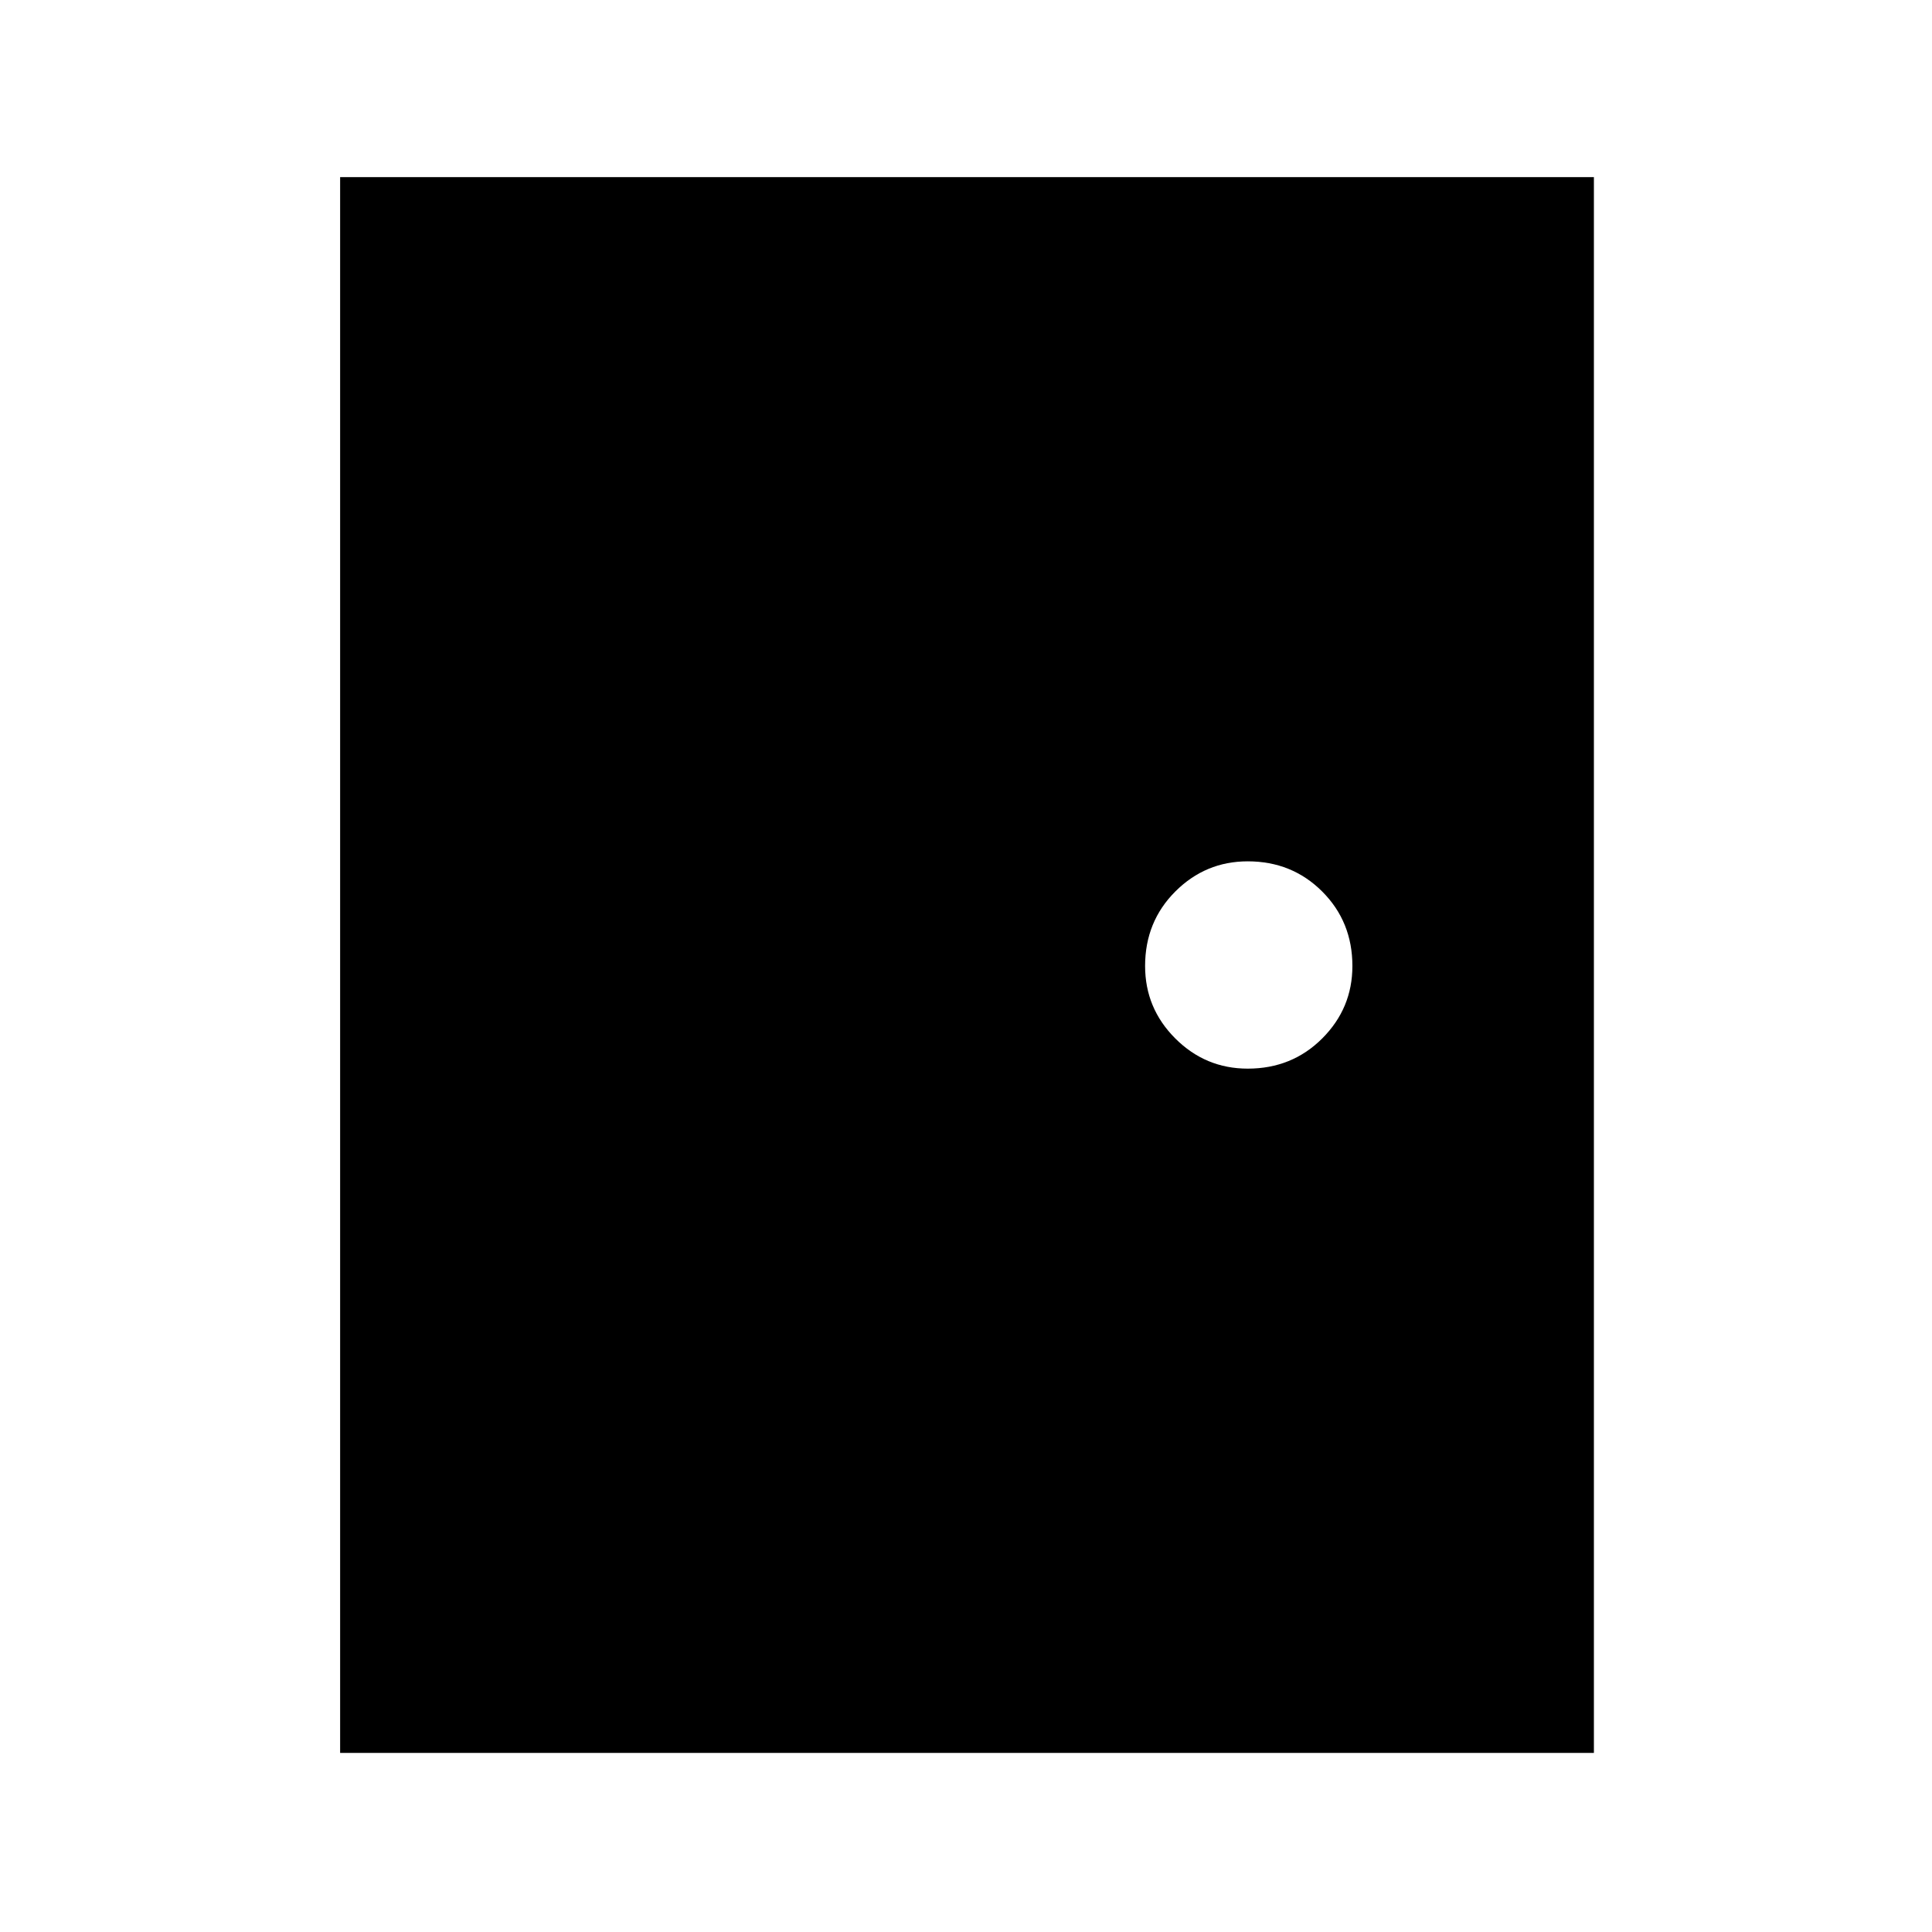<svg xmlns="http://www.w3.org/2000/svg" height="40" width="40"><path d="M7.042 36.292V3.667H33v32.625Zm18.791-14.167q.917 0 1.542-.625T28 20q0-.917-.625-1.542t-1.542-.625q-.875 0-1.5.625T23.708 20q0 .875.625 1.5t1.5.625Z"/></svg>